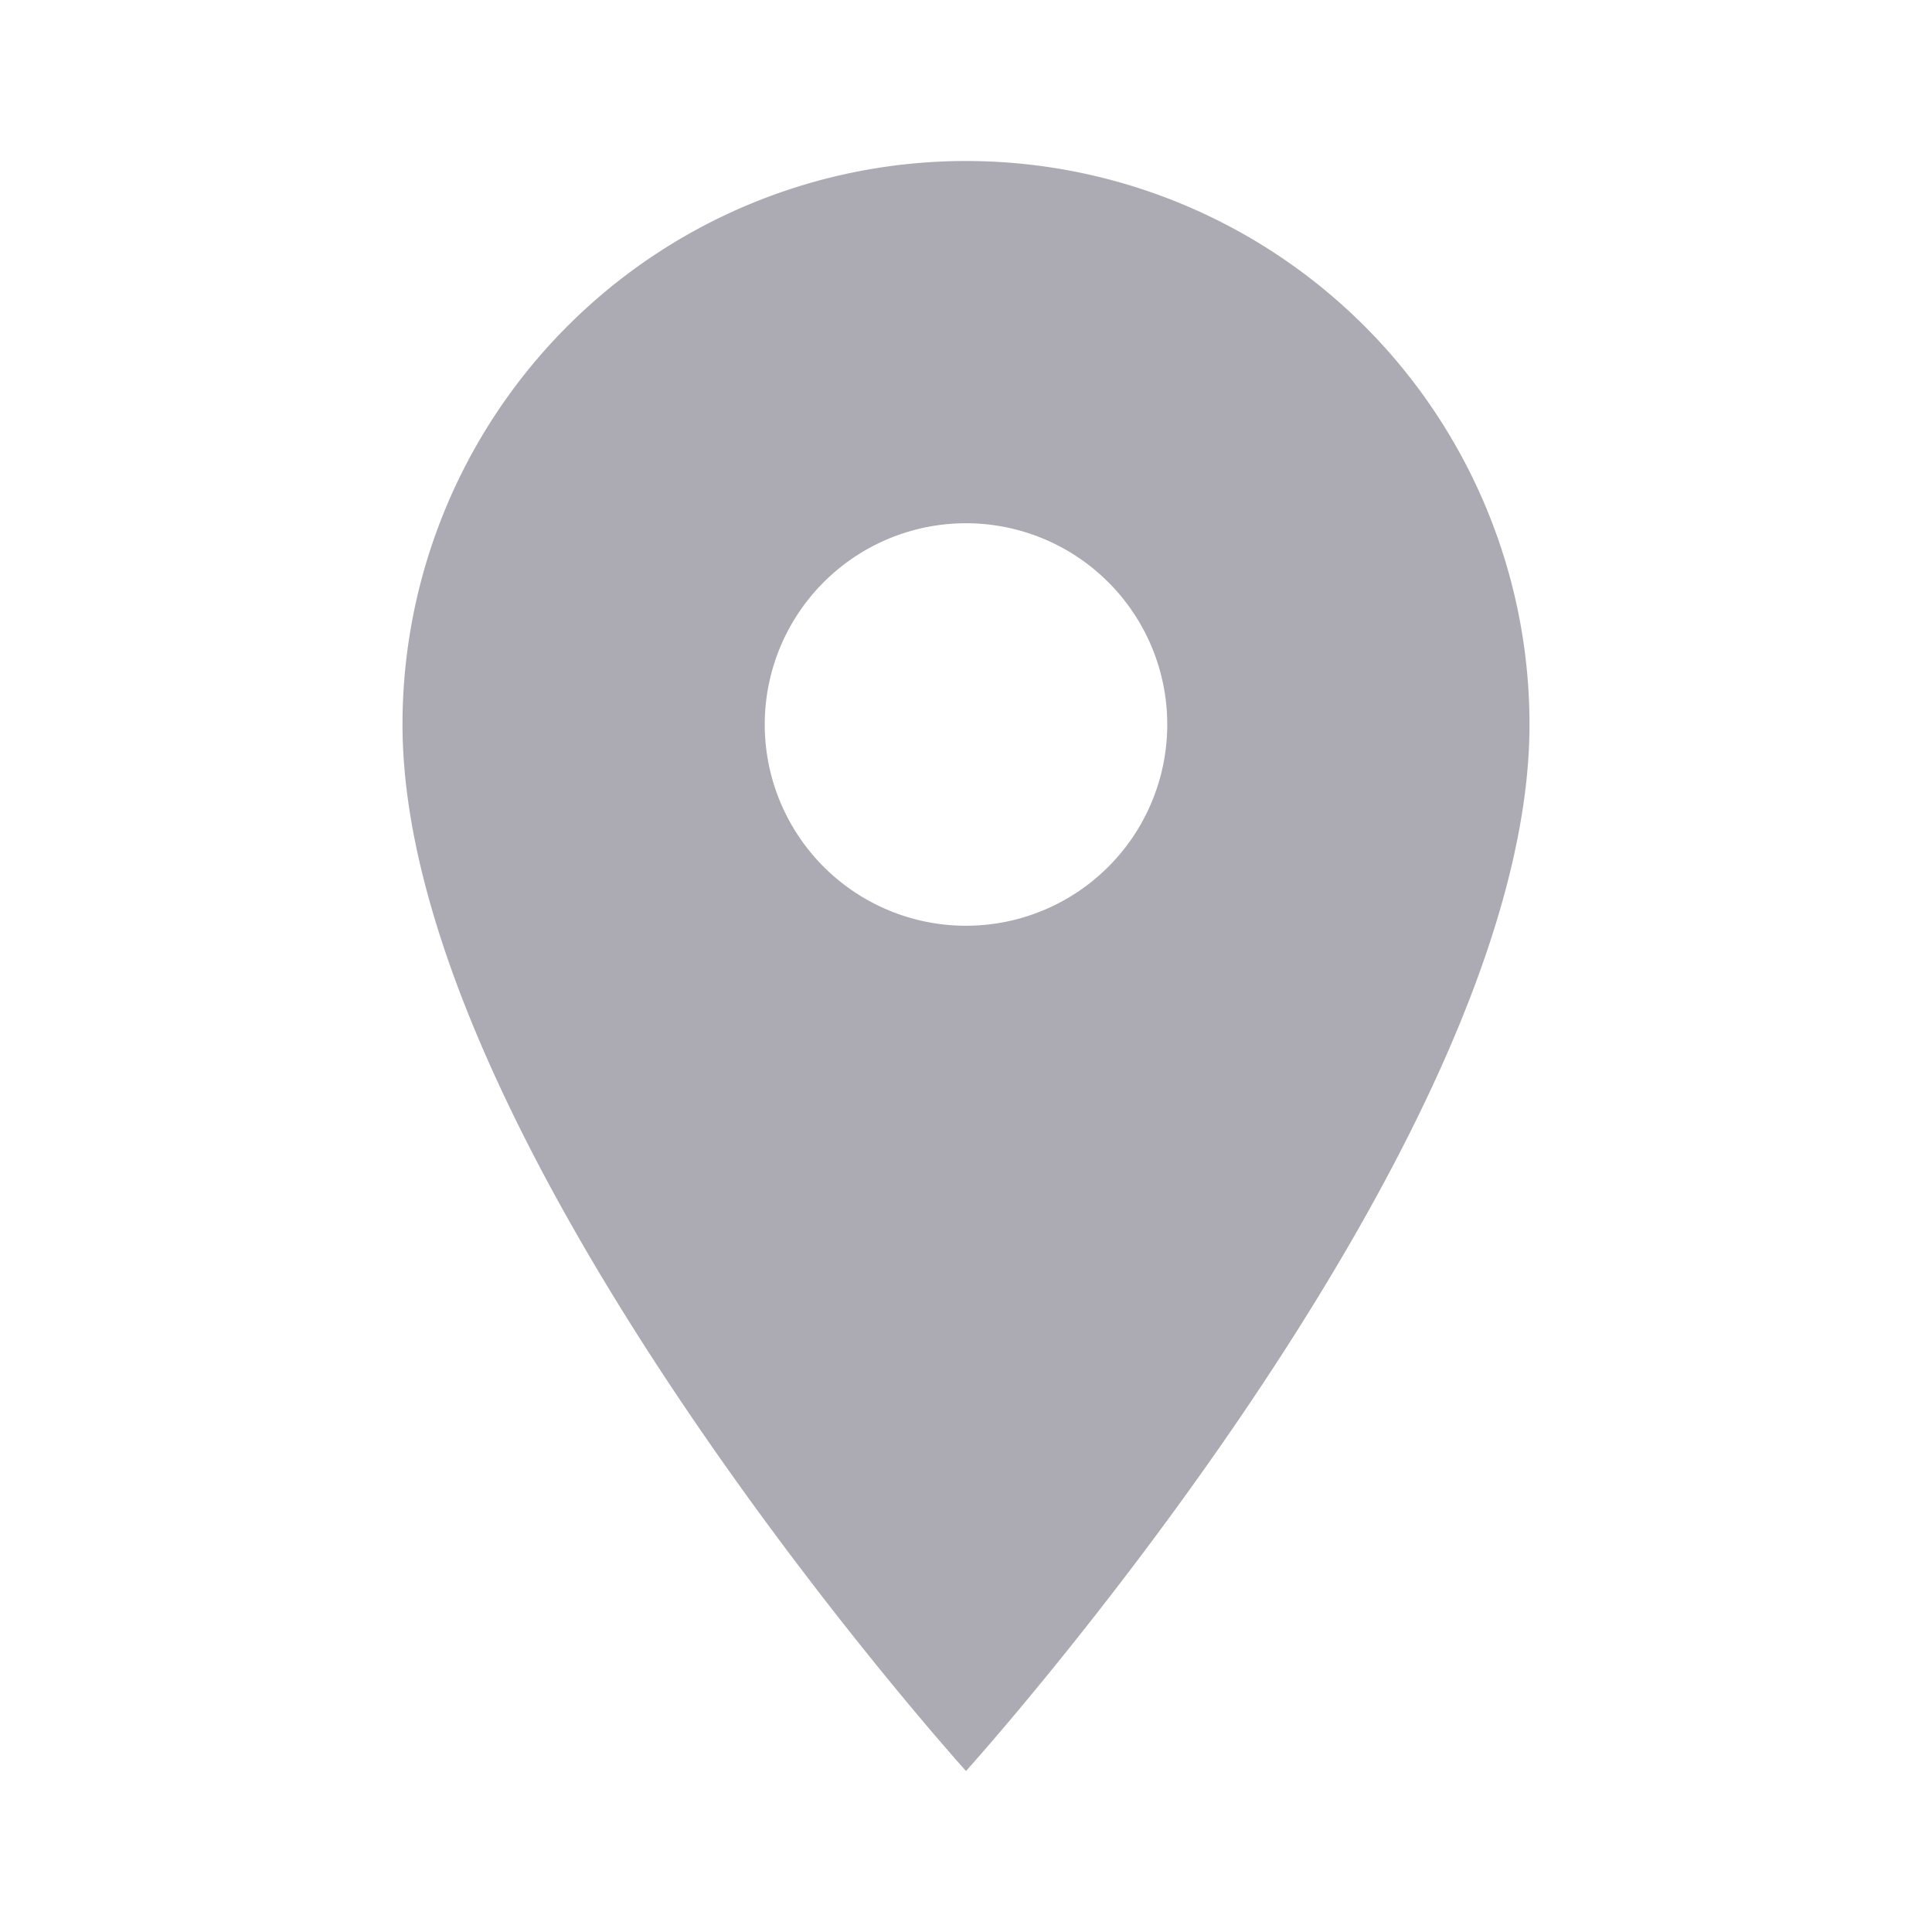 <svg id="location_on_black_24dp_1_" data-name="location_on_black_24dp (1)" xmlns="http://www.w3.org/2000/svg" width="24" height="24" viewBox="0 0 24 24">
  <path id="Path_70917" data-name="Path 70917" d="M0,0H24V24H0Z" fill="none"/>
  <path id="Path_70918" data-name="Path 70918" d="M12,2A7,7,0,0,0,5,9c0,5.25,7,13,7,13s7-7.75,7-13A7,7,0,0,0,12,2Zm0,9.5A2.5,2.5,0,1,1,14.5,9,2.5,2.5,0,0,1,12,11.5Z" fill="#acabb3"/>
</svg>
